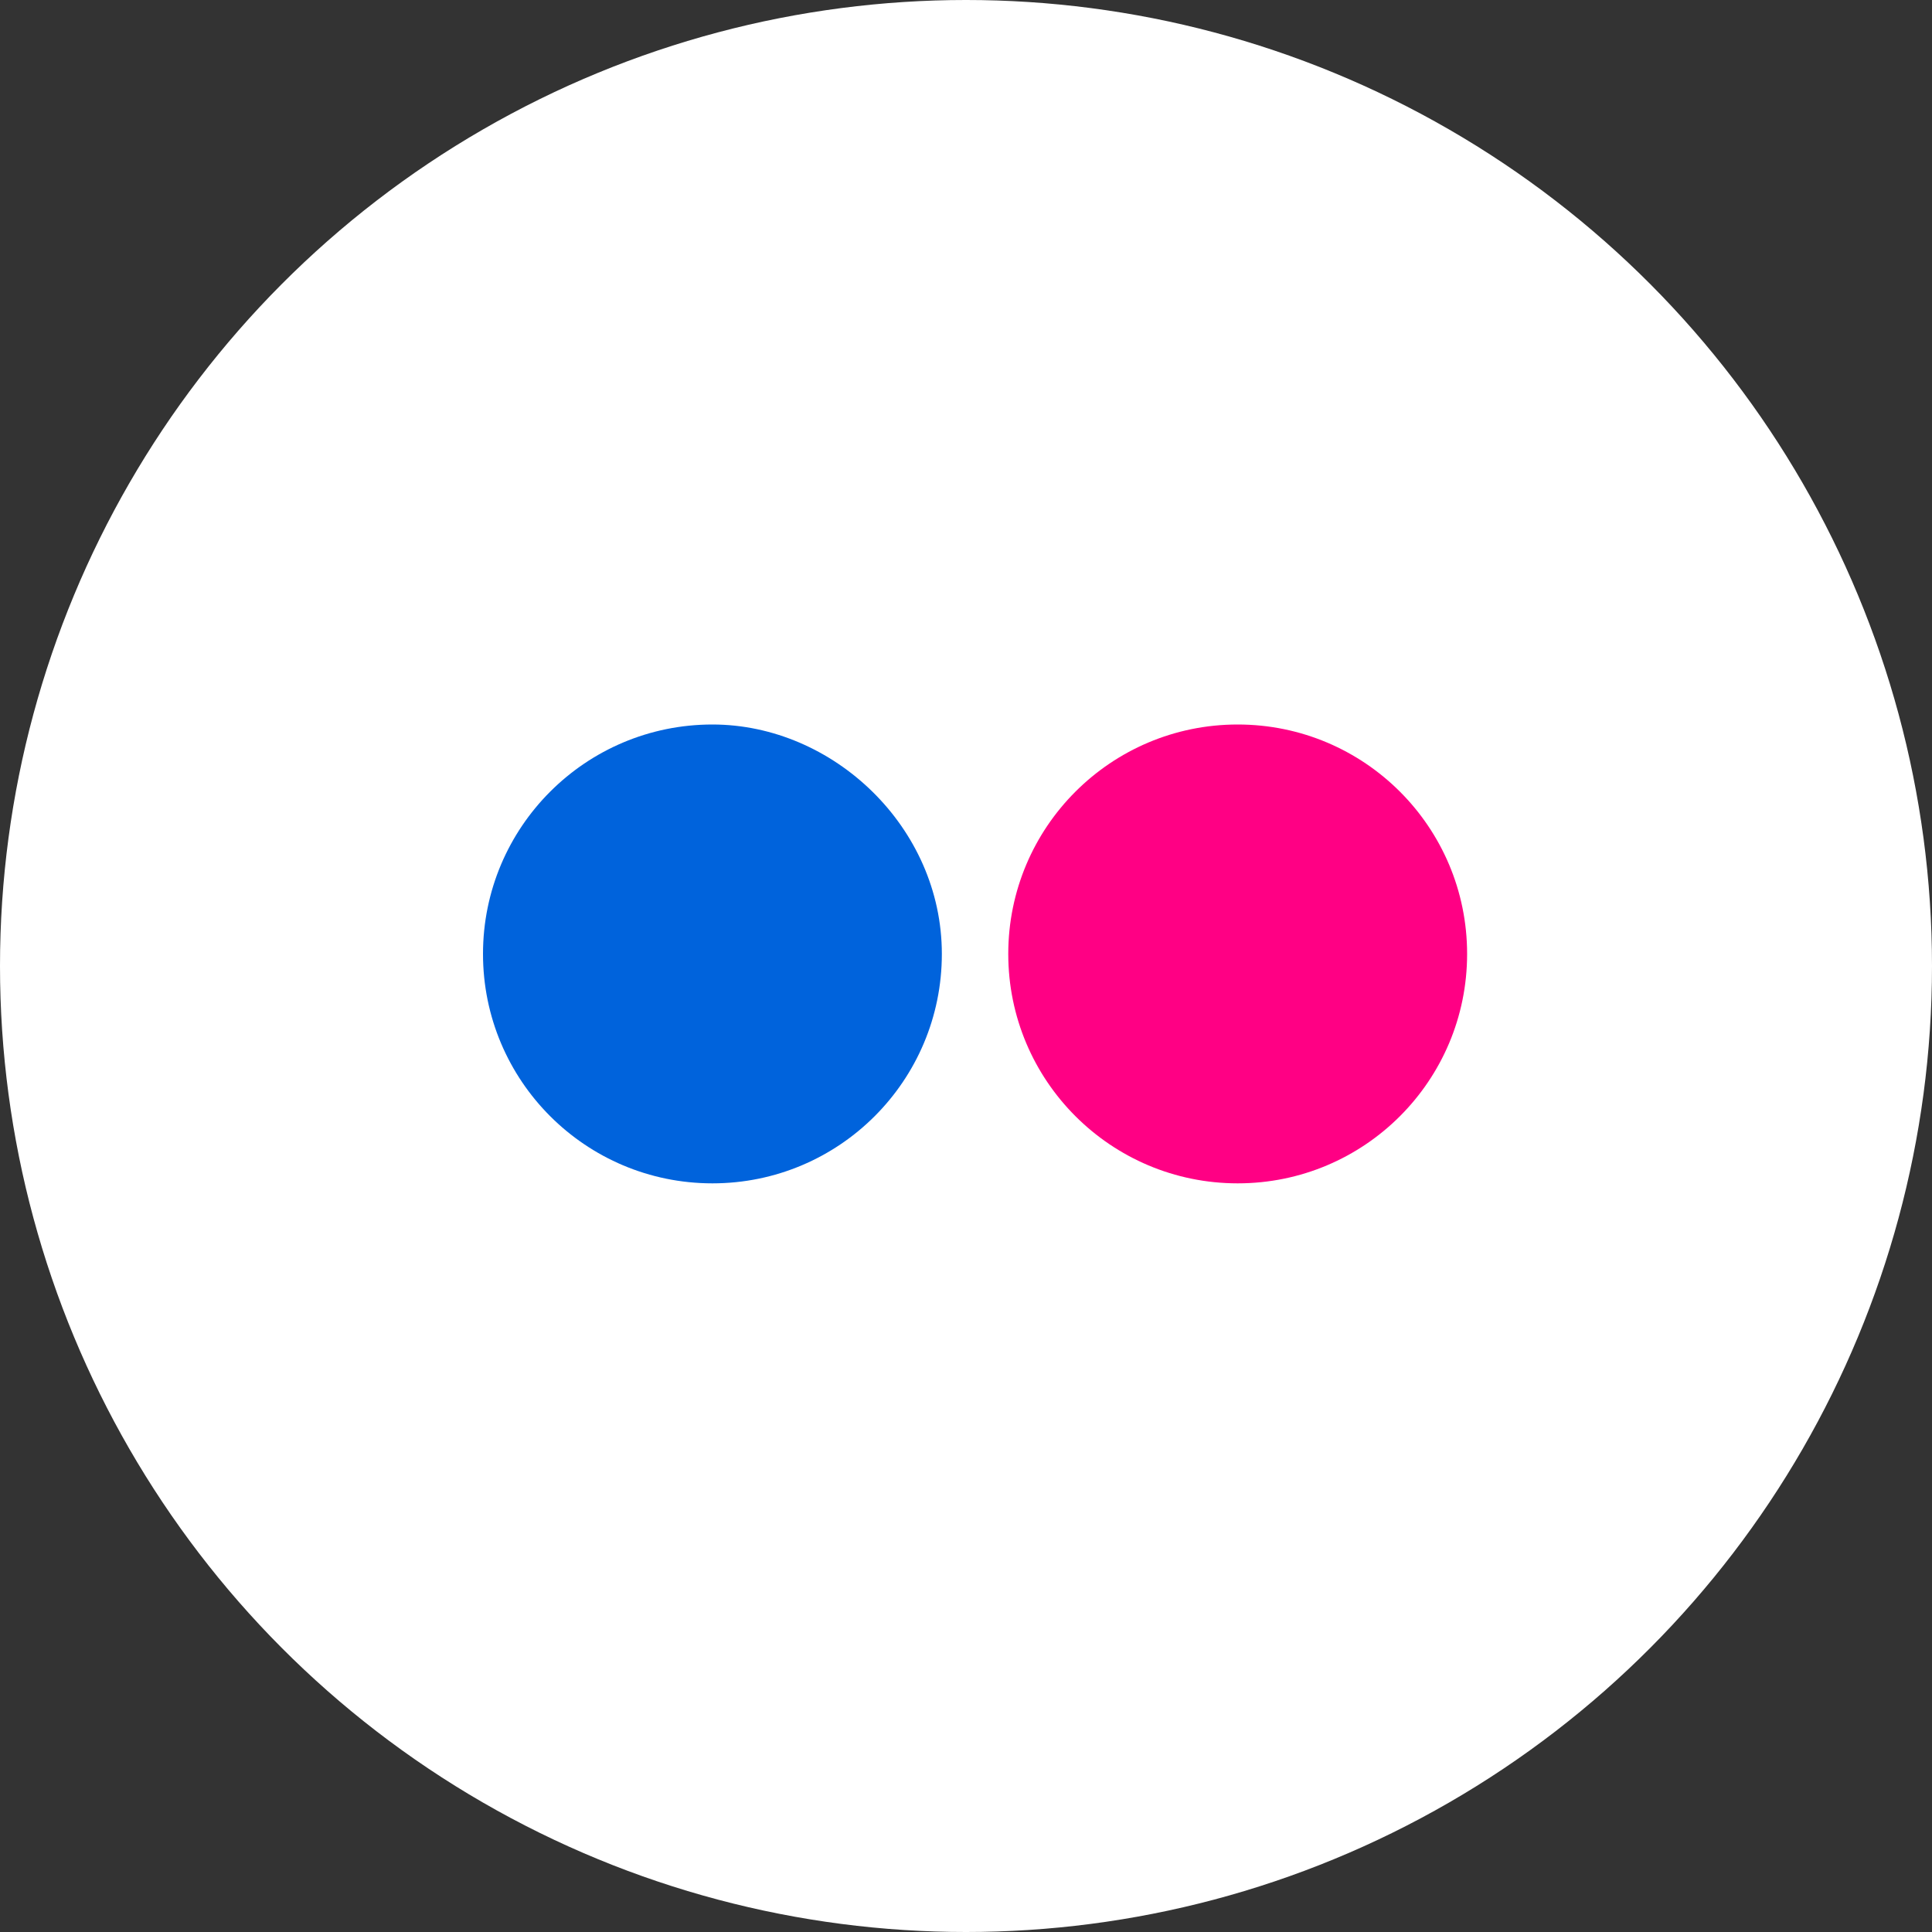 <svg width="32" height="32" viewBox="0 0 32 32" fill="none" xmlns="http://www.w3.org/2000/svg">
<rect x="0" y="0" width="32" height="32" fill="#333333" stroke="none"/>
<circle cx="16" cy="16" r="16" fill="white"/>
<path d="M24.3 15.8C24.3 17.9 22.6 19.6 20.5 19.6C18.4 19.6 16.7 17.9 16.7 15.8C16.7 13.7 18.4 12 20.5 12C22.6 12 24.3 13.7 24.3 15.8Z" fill="#FF0084"/>
<path d="M15.6 15.8C15.6 17.9 13.9 19.6 11.8 19.6C9.7 19.6 8 17.9 8 15.8C8 13.7 9.7 12 11.8 12C13.8 12 15.6 13.7 15.6 15.8Z" fill="#0063DC"/>
</svg>
